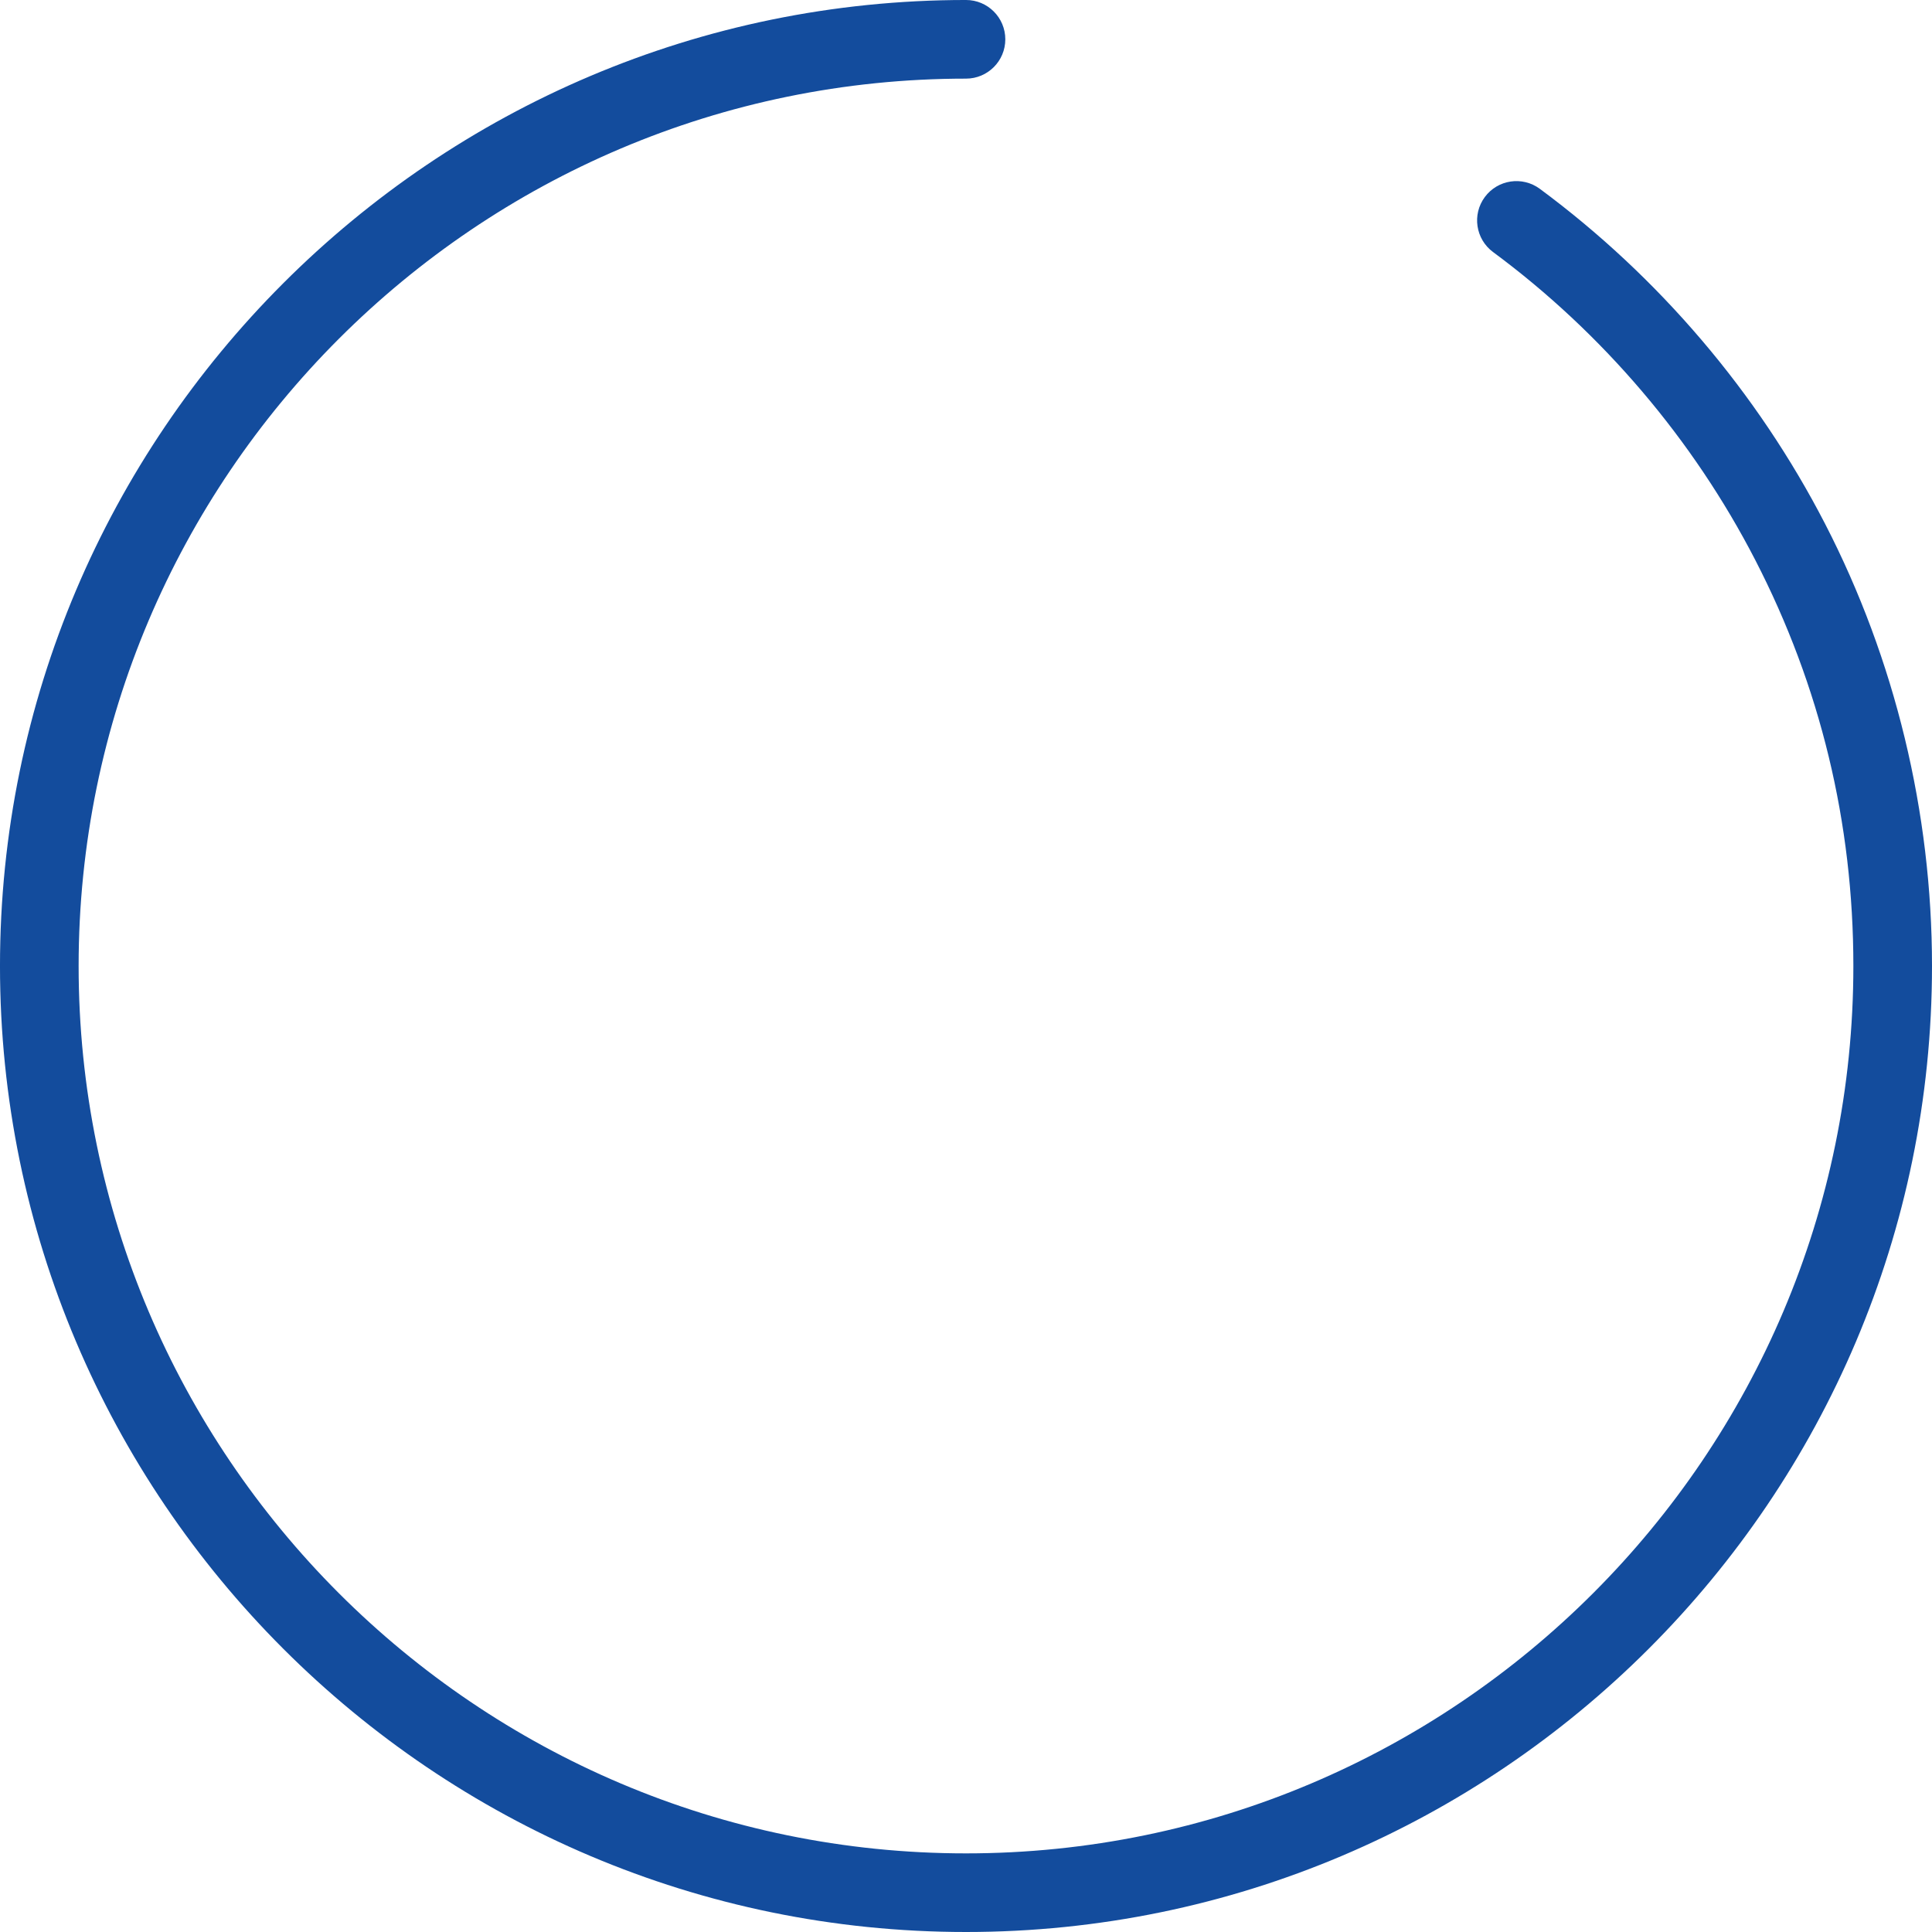 <?xml version="1.0" encoding="UTF-8"?>
<!DOCTYPE svg PUBLIC "-//W3C//DTD SVG 1.1//EN" "http://www.w3.org/Graphics/SVG/1.1/DTD/svg11.dtd">
<!-- Creator: CorelDRAW 2017 -->
<svg xmlns="http://www.w3.org/2000/svg" xml:space="preserve" width="2480px" height="2480px" version="1.1" style="shape-rendering:geometricPrecision; text-rendering:geometricPrecision; image-rendering:optimizeQuality; fill-rule:evenodd; clip-rule:evenodd"
viewBox="0 0 2480 2480"
 xmlns:xlink="http://www.w3.org/1999/xlink">
 <defs>
  <style type="text/css">
   <![CDATA[
    .fil0 {fill:#134c9d}
   ]]>
  </style>
 </defs>
 <g id="Слой_x0020_1">
  <path class="fil0" d="M2342.77 672.44c-86.84,-168.42 -213.48,-317.14 -366.21,-430.08 -22.42,-16.57 -54.01,-11.84 -70.59,10.57 -16.58,22.41 -11.84,54.01 10.57,70.59 140.36,103.79 256.72,240.44 336.52,395.19 83.61,162.14 126,337.52 126,521.29 0,628.08 -510.99,1139.07 -1139.06,1139.07 -628.08,0 -1139.07,-510.99 -1139.07,-1139.07 0,-628.09 510.99,-1139.07 1139.07,-1139.07 27.86,0 50.46,-22.6 50.46,-50.47 0,-27.87 -22.6,-50.47 -50.46,-50.47 -683.74,0 -1240.01,556.27 -1240.01,1240.01 0,683.73 556.27,1240 1240.01,1240 683.73,0 1240,-556.27 1240,-1240 0,-197.2 -47.45,-393.45 -137.23,-567.56z"/>
 </g>
</svg>
